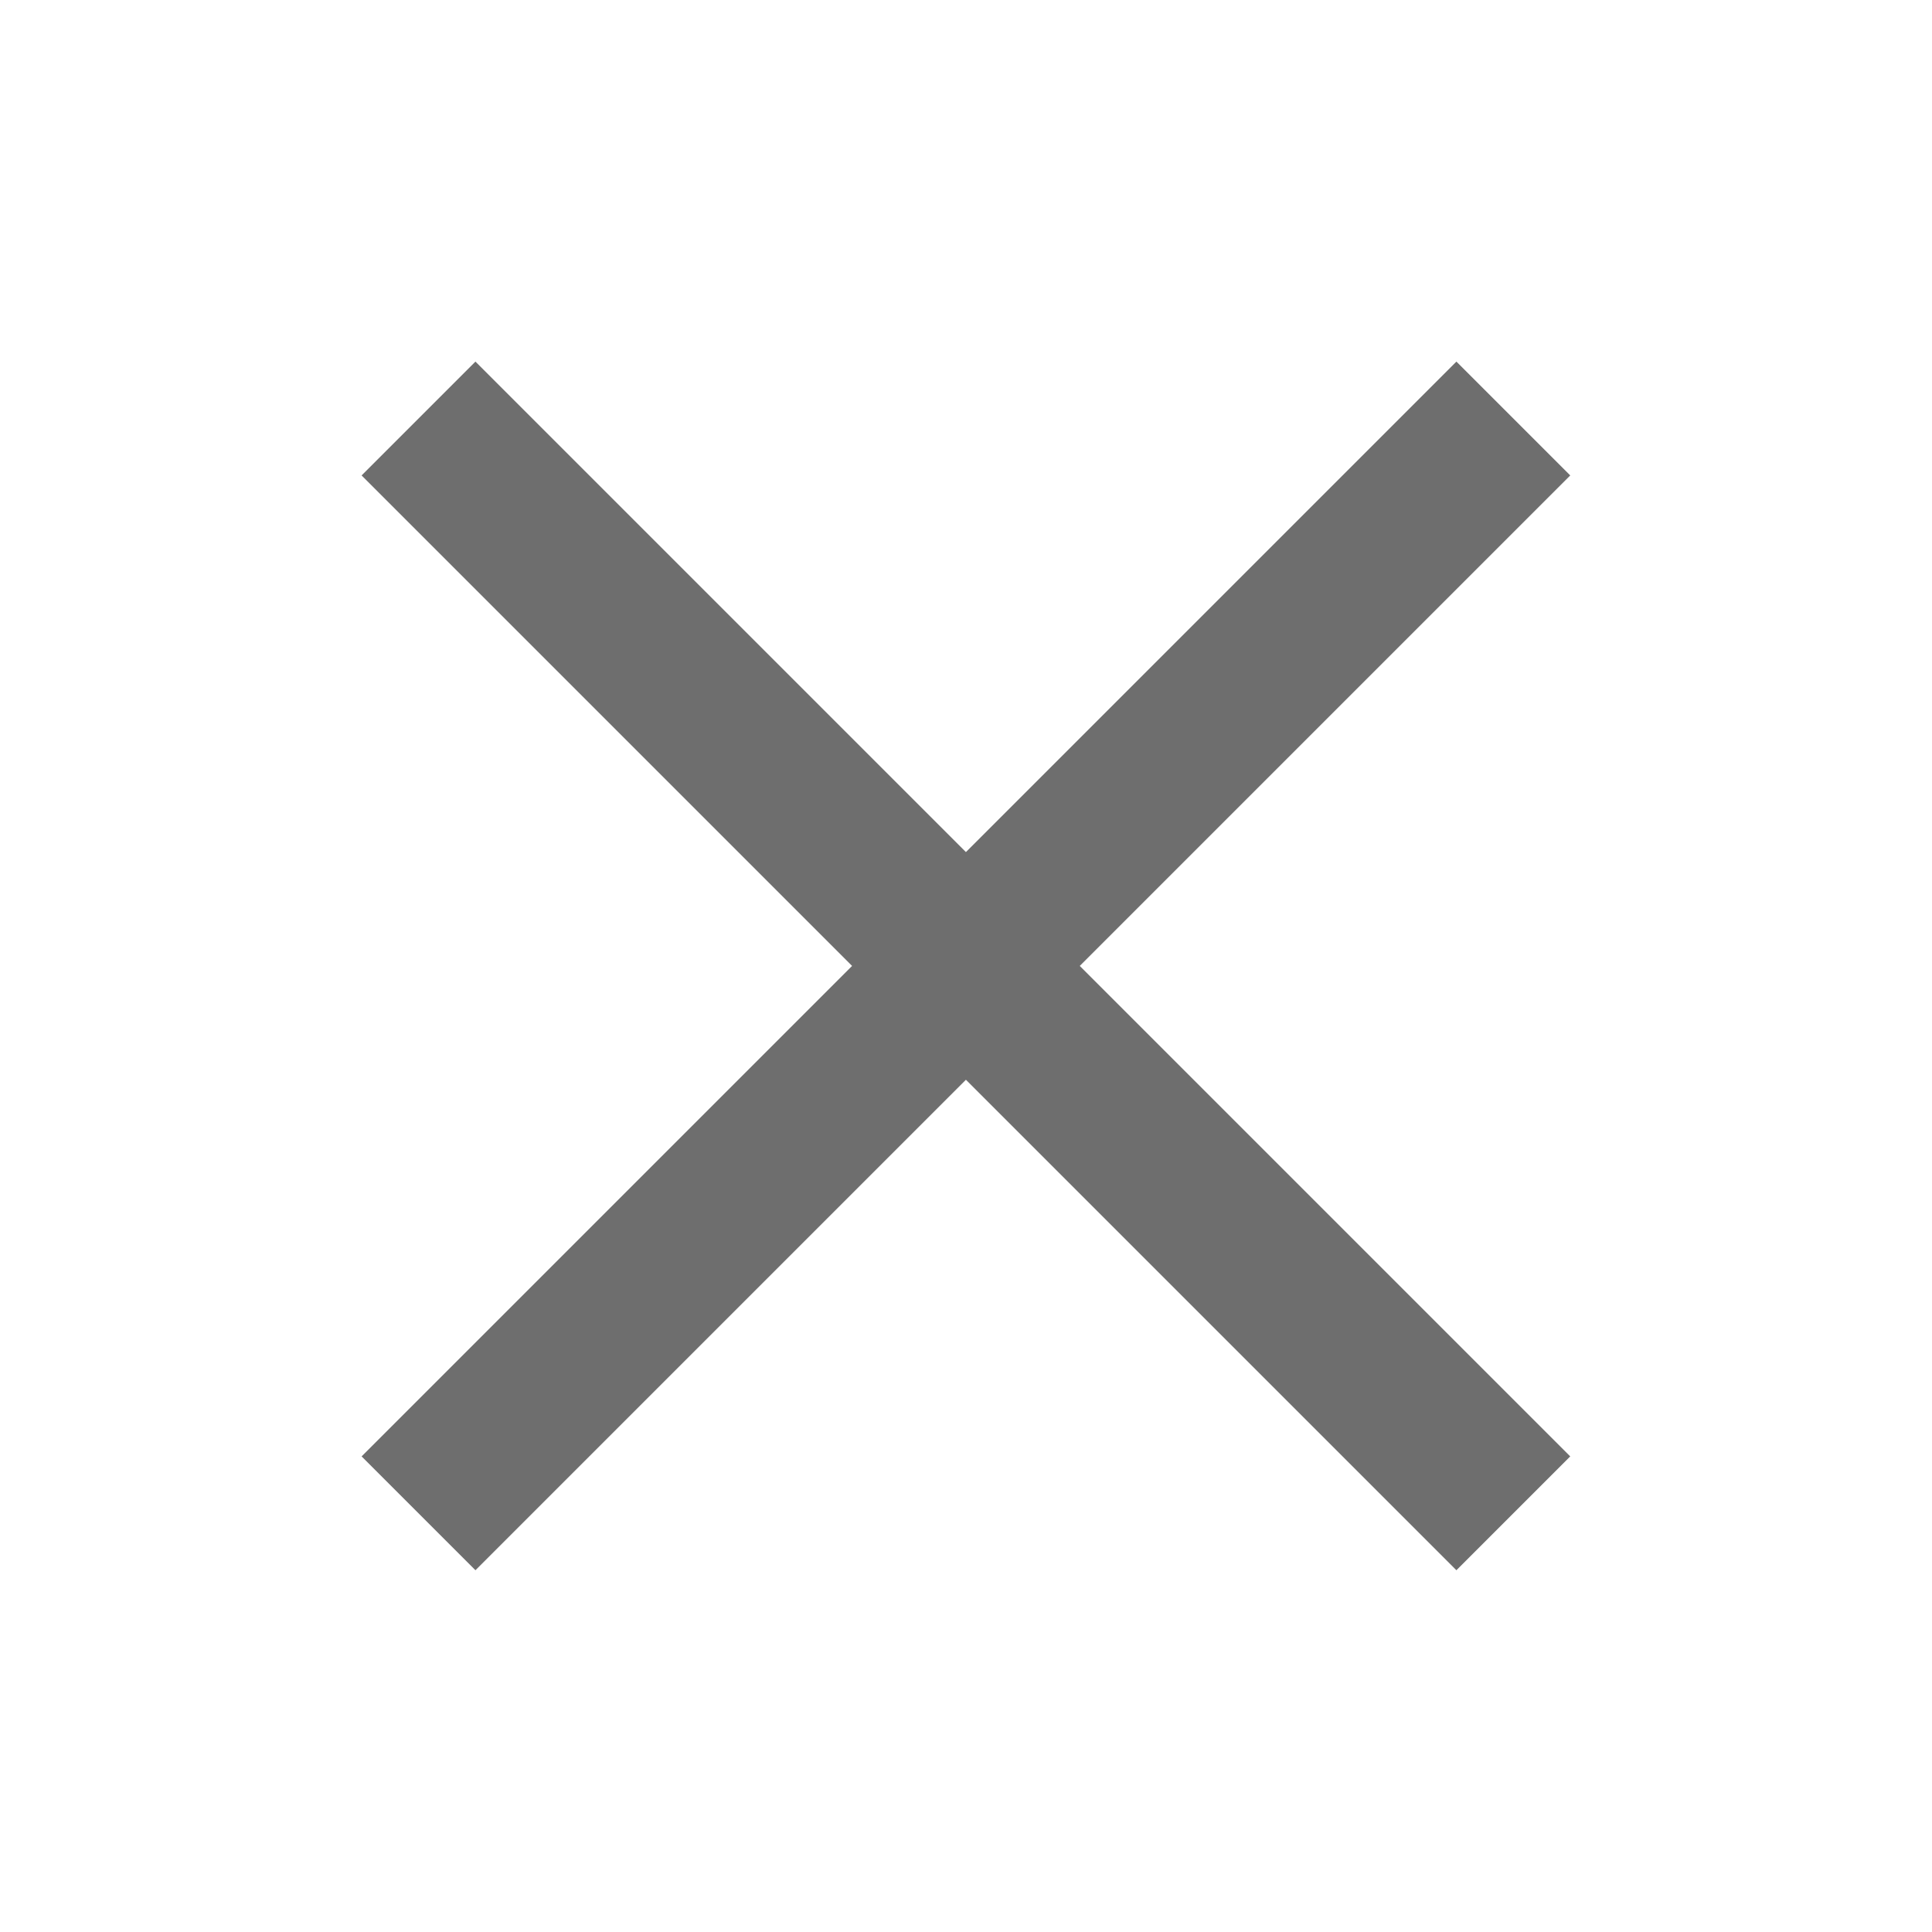 <svg xmlns="http://www.w3.org/2000/svg" width="24" height="24" viewBox="0 0 24 24" fill="none">
  <path d="M5.199 5.199L18.799 18.799M5.199 18.799L18.799 5.199" stroke="#6E6E6E" stroke-width="2"/>
</svg>
